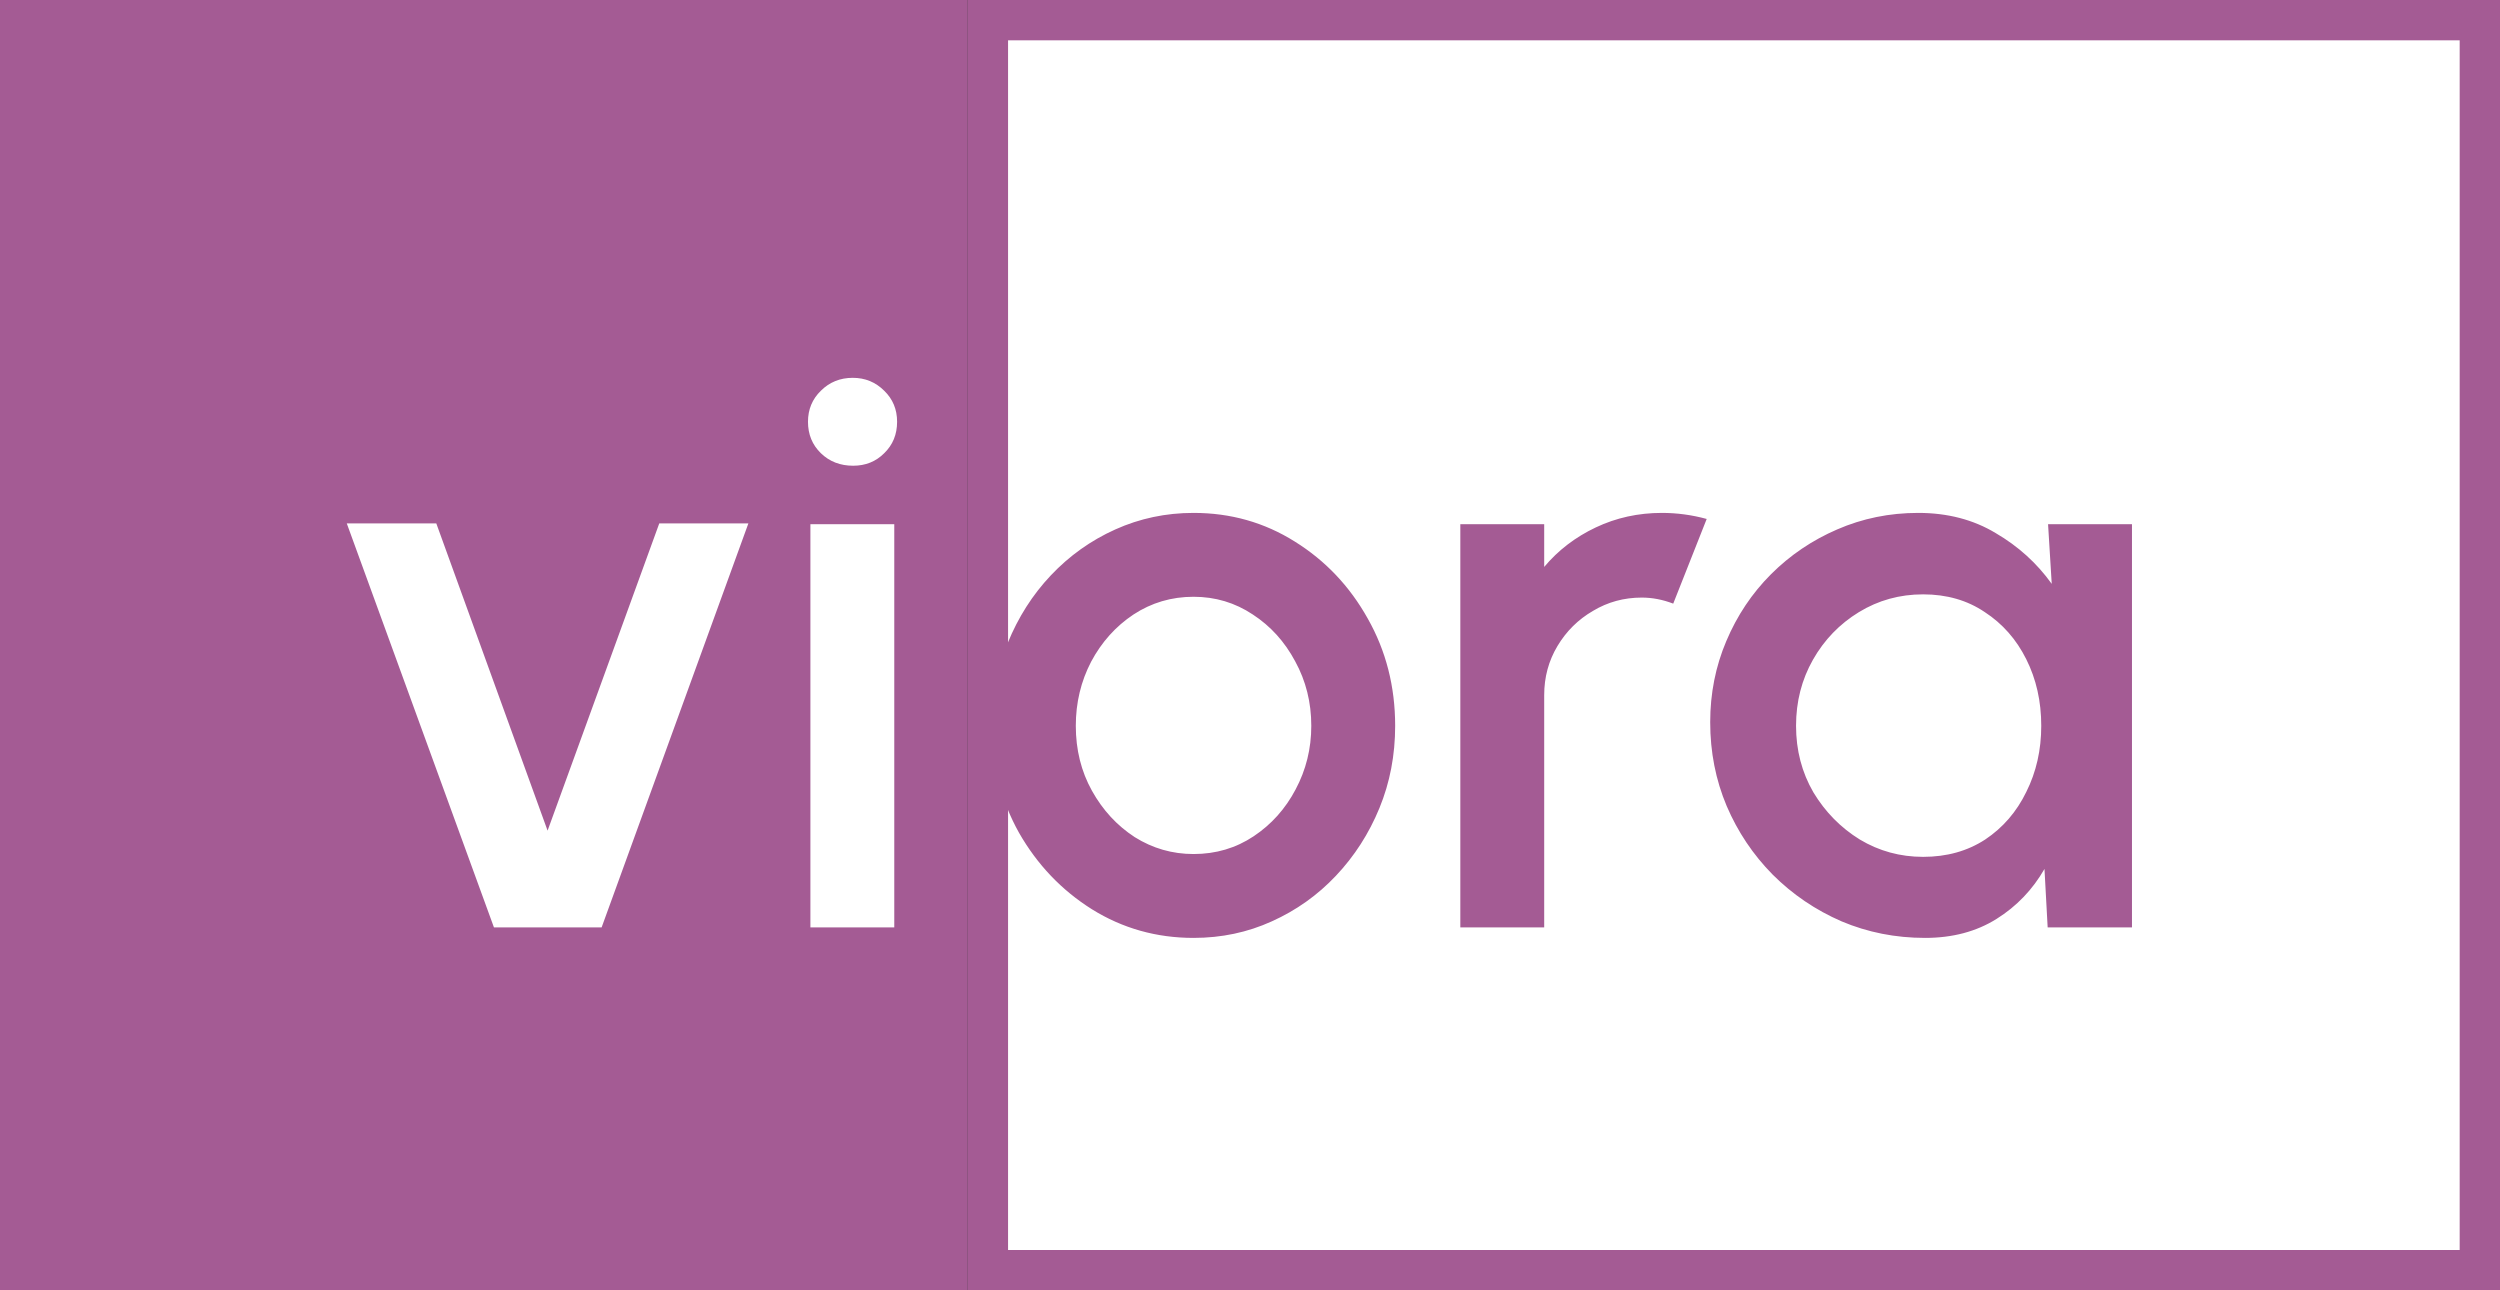 <svg width="62" height="32" viewBox="0 0 62 32" fill="none" xmlns="http://www.w3.org/2000/svg">
<rect x="0" y="0" width="62" height="32" fill="#333333" stroke="none"/>
<rect width="24" height="32" fill="#A45B94"/>
<path d="M14.92 23H12.25L8.6 12.98H10.82L13.58 20.6L16.35 12.98H18.56L14.92 23ZM20.098 13H22.178V23H20.098V13ZM21.158 11.55C20.838 11.55 20.572 11.447 20.358 11.24C20.145 11.033 20.038 10.773 20.038 10.46C20.038 10.153 20.145 9.897 20.358 9.69C20.572 9.477 20.835 9.37 21.148 9.37C21.455 9.37 21.715 9.477 21.928 9.69C22.142 9.897 22.248 10.153 22.248 10.46C22.248 10.773 22.142 11.033 21.928 11.24C21.722 11.447 21.465 11.55 21.158 11.55Z" fill="white"/>
<rect x="24.5" y="0.5" width="37" height="31" fill="white"/>
<rect x="24.5" y="0.5" width="37" height="31" stroke="#A45B94"/>
<path d="M29.6 23.26C28.68 23.26 27.84 23.023 27.08 22.55C26.327 22.077 25.723 21.443 25.27 20.65C24.823 19.85 24.6 18.967 24.6 18C24.6 17.267 24.73 16.583 24.99 15.95C25.25 15.31 25.607 14.75 26.06 14.27C26.52 13.783 27.053 13.403 27.66 13.13C28.267 12.857 28.913 12.72 29.6 12.72C30.52 12.72 31.357 12.957 32.11 13.43C32.87 13.903 33.473 14.54 33.92 15.34C34.373 16.14 34.6 17.027 34.6 18C34.6 18.727 34.47 19.407 34.21 20.04C33.95 20.673 33.59 21.233 33.13 21.72C32.677 22.2 32.147 22.577 31.54 22.85C30.94 23.123 30.293 23.26 29.6 23.26ZM29.6 21.18C30.153 21.18 30.65 21.033 31.09 20.74C31.53 20.447 31.877 20.06 32.13 19.58C32.39 19.093 32.52 18.567 32.52 18C32.52 17.42 32.387 16.887 32.12 16.4C31.86 15.913 31.51 15.527 31.07 15.24C30.63 14.947 30.14 14.8 29.6 14.8C29.053 14.8 28.557 14.947 28.11 15.24C27.67 15.533 27.32 15.923 27.06 16.41C26.807 16.897 26.68 17.427 26.68 18C26.68 18.593 26.813 19.13 27.08 19.61C27.347 20.09 27.7 20.473 28.14 20.76C28.587 21.04 29.073 21.18 29.6 21.18ZM36.216 23V13H38.296V14.06C38.642 13.647 39.069 13.32 39.576 13.08C40.082 12.84 40.629 12.72 41.216 12.72C41.589 12.72 41.959 12.77 42.326 12.87L41.496 14.97C41.236 14.87 40.976 14.82 40.716 14.82C40.276 14.82 39.872 14.93 39.506 15.15C39.139 15.363 38.846 15.653 38.626 16.02C38.406 16.387 38.296 16.793 38.296 17.24V23H36.216ZM50.792 13H52.873V23H50.782L50.703 21.55C50.409 22.063 50.013 22.477 49.513 22.79C49.013 23.103 48.422 23.26 47.742 23.26C47.009 23.26 46.319 23.123 45.672 22.85C45.026 22.57 44.456 22.183 43.962 21.69C43.476 21.197 43.096 20.63 42.822 19.99C42.549 19.343 42.413 18.65 42.413 17.91C42.413 17.197 42.546 16.527 42.812 15.9C43.079 15.267 43.449 14.713 43.922 14.24C44.396 13.767 44.943 13.397 45.562 13.13C46.189 12.857 46.859 12.72 47.572 12.72C48.299 12.72 48.939 12.887 49.492 13.22C50.053 13.547 50.516 13.967 50.883 14.48L50.792 13ZM47.693 21.25C48.279 21.25 48.792 21.107 49.233 20.82C49.672 20.527 50.013 20.133 50.252 19.64C50.499 19.147 50.623 18.6 50.623 18C50.623 17.393 50.499 16.843 50.252 16.35C50.006 15.857 49.663 15.467 49.222 15.18C48.789 14.887 48.279 14.74 47.693 14.74C47.112 14.74 46.583 14.887 46.102 15.18C45.623 15.473 45.242 15.867 44.962 16.36C44.682 16.853 44.542 17.4 44.542 18C44.542 18.607 44.686 19.157 44.972 19.65C45.266 20.137 45.649 20.527 46.123 20.82C46.602 21.107 47.126 21.25 47.693 21.25Z" fill="#A45B94"/>
</svg>
